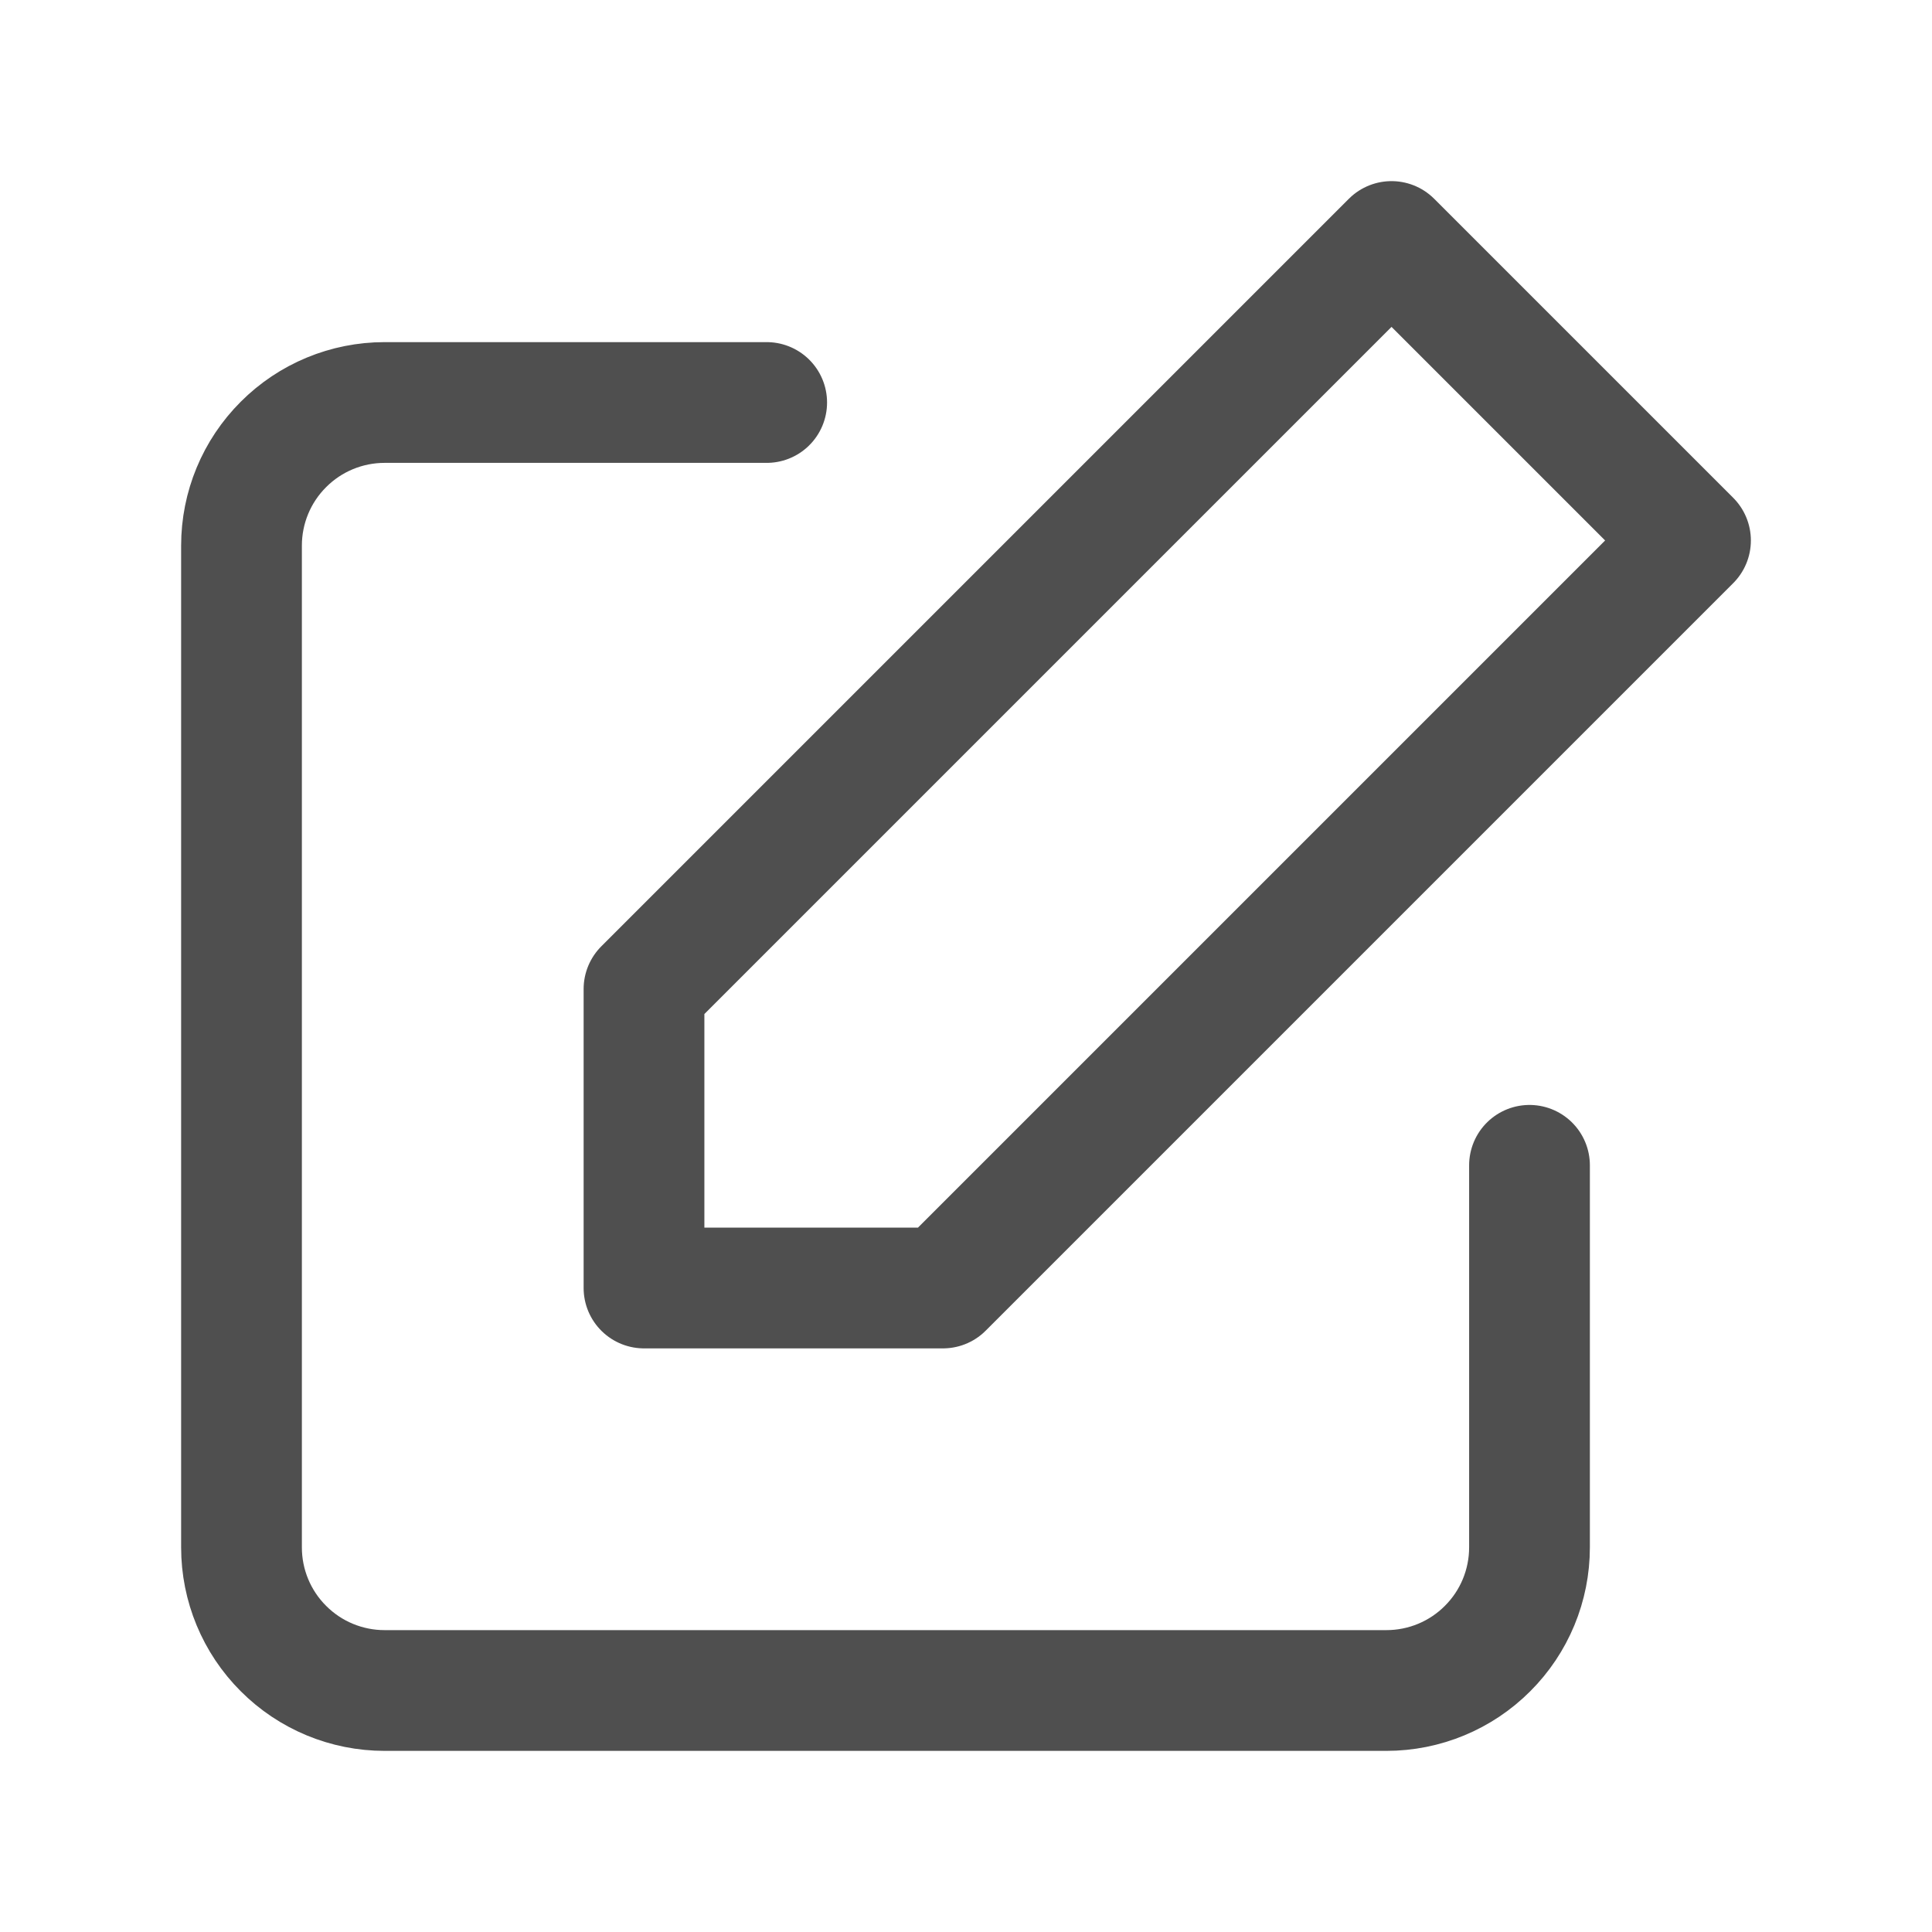 <svg width="24" height="24" viewBox="0 0 24 24" fill="none" xmlns="http://www.w3.org/2000/svg">
<g id="Edit">
<path id="Vector" d="M19 14.476V19.222C19 19.694 18.813 20.146 18.479 20.479C18.146 20.813 17.694 21 17.222 21H4.778C4.306 21 3.854 20.813 3.521 20.479C3.187 20.146 3 19.694 3 19.222V6.778C3 6.306 3.187 5.854 3.521 5.521C3.854 5.187 4.306 5 4.778 5H9.524" stroke="#4F4F4F" stroke-width="1.5" stroke-linecap="round" stroke-linejoin="round"/>
<path id="Vector_2" d="M17.286 3L21 6.714L11.714 16H8V12.286L17.286 3Z" stroke="#4F4F4F" stroke-width="1.5" stroke-linecap="round" stroke-linejoin="round"/>
</g>
</svg>
